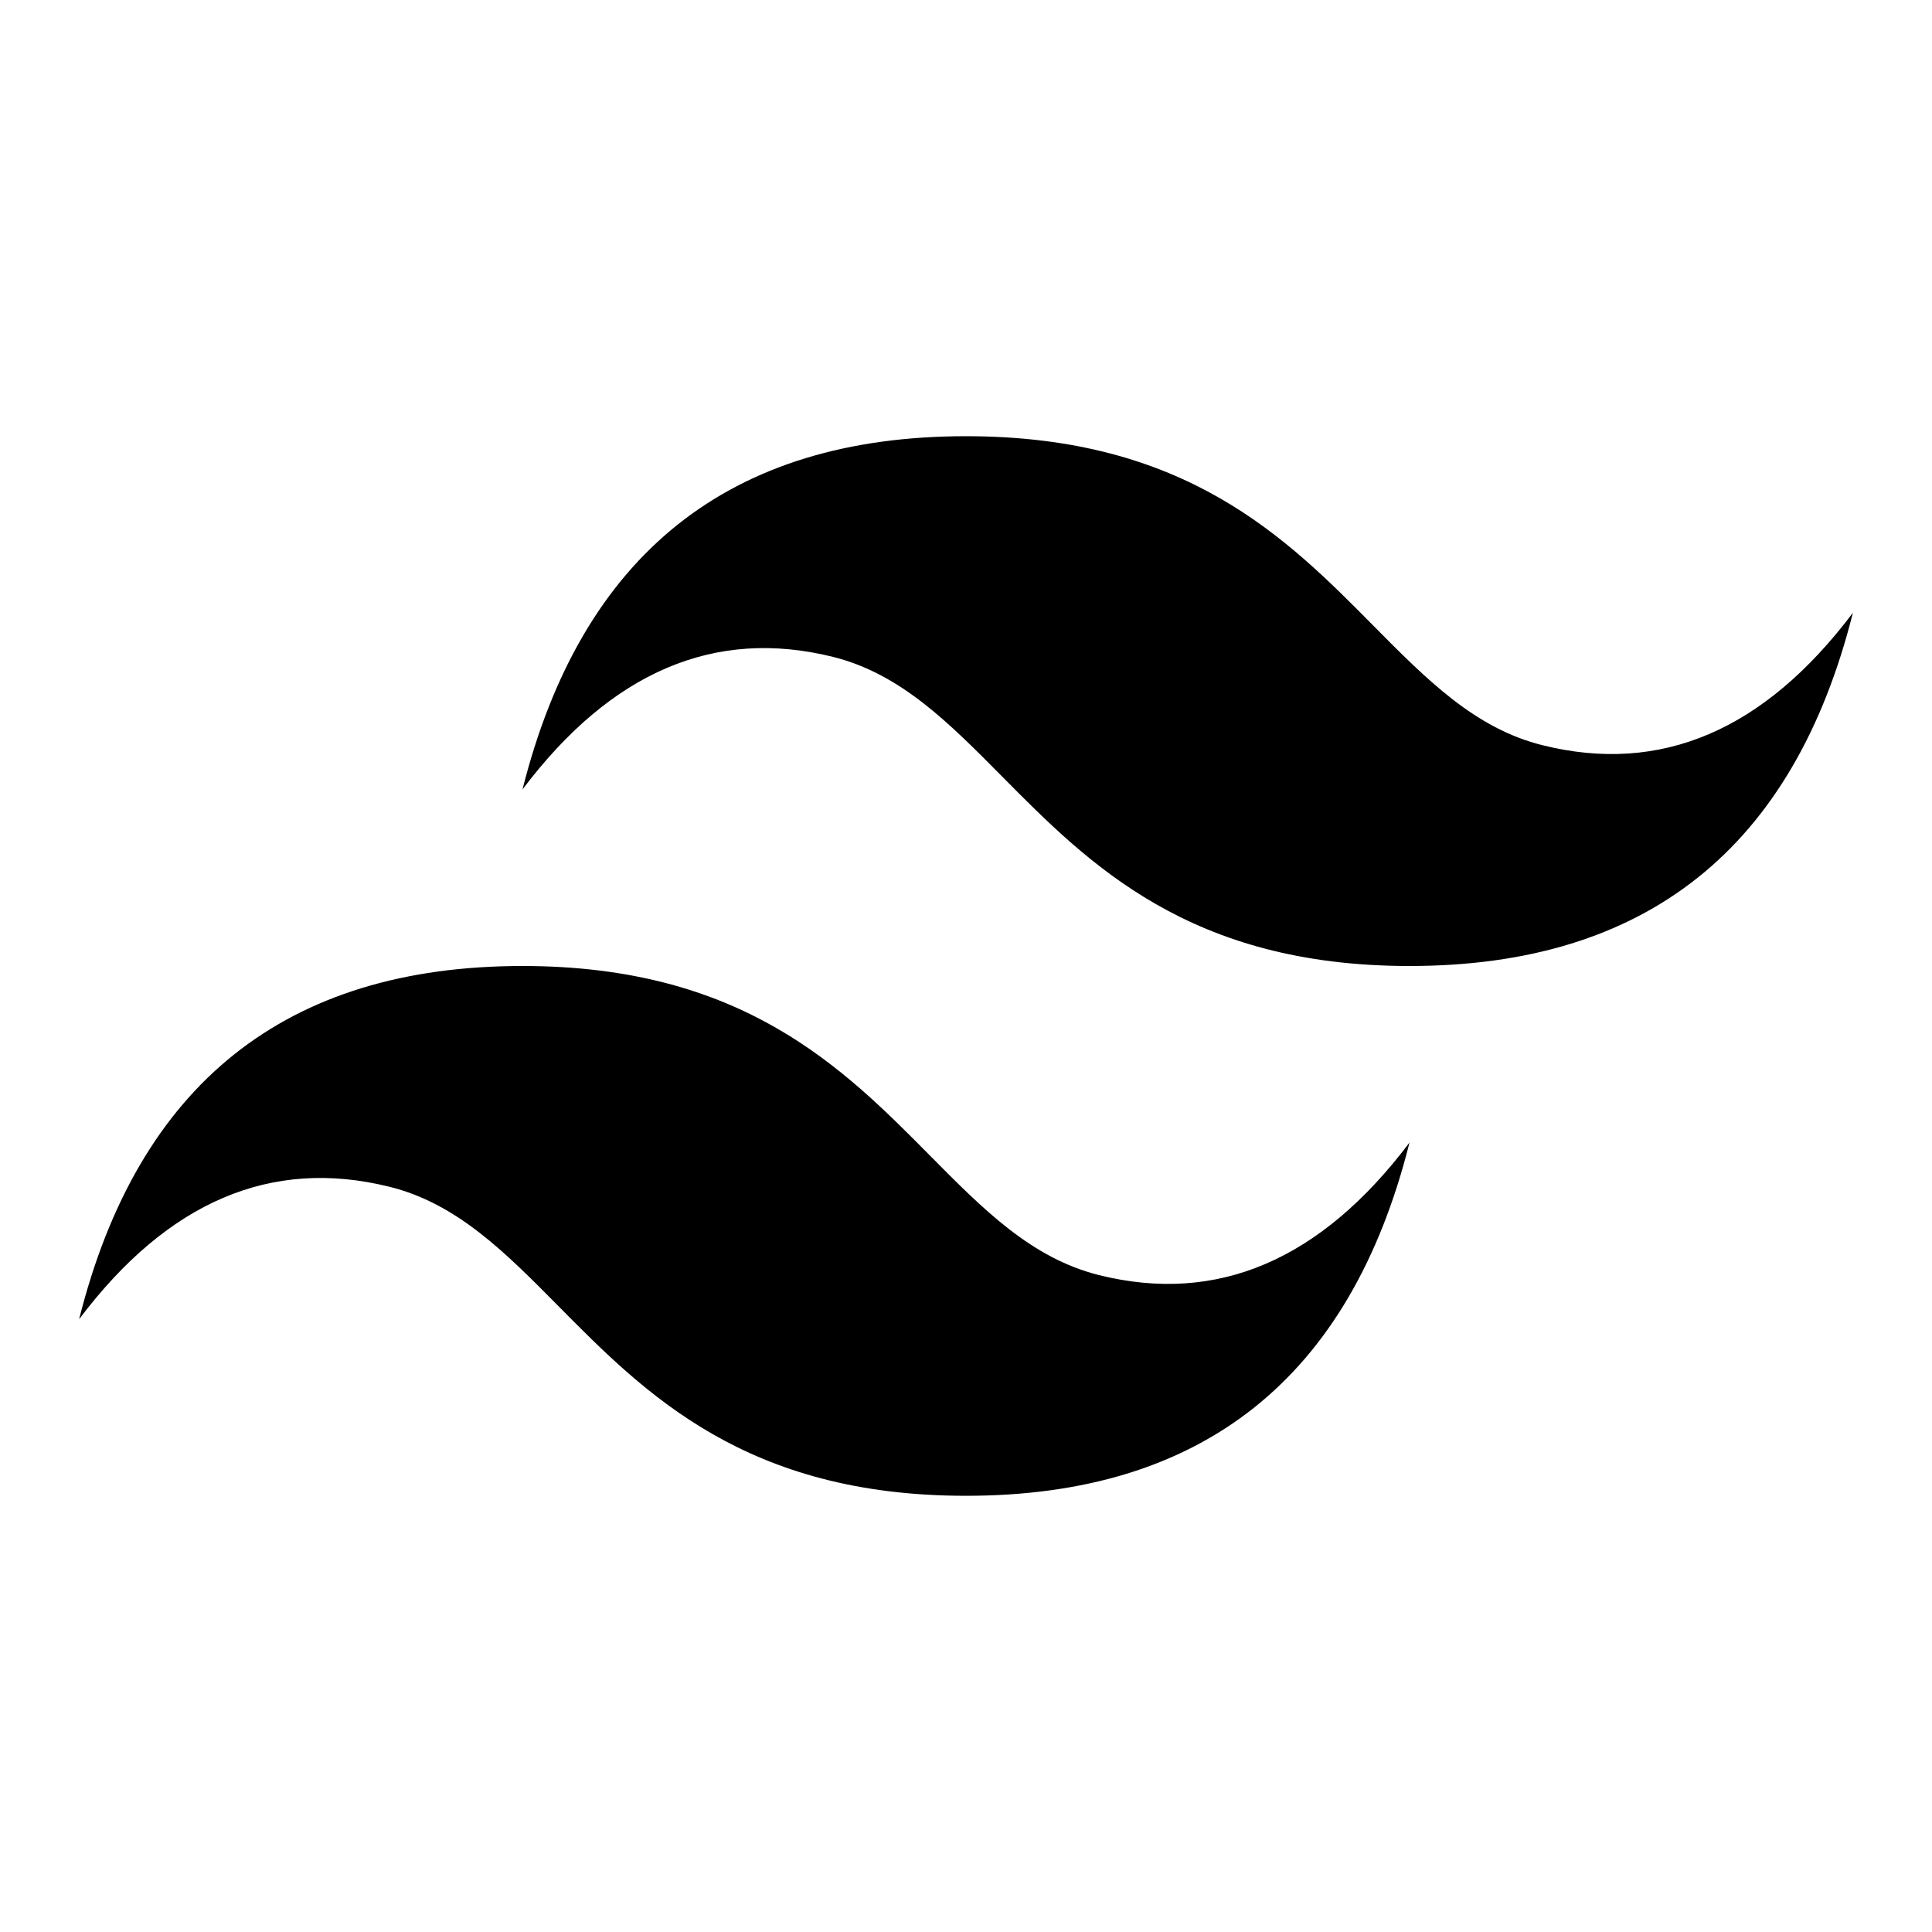 <svg xmlns="http://www.w3.org/2000/svg" width="180" height="180" viewBox="0 0 180 180">
  <g id="TailwindCSS" transform="translate(-2869 -567)">
    <rect id="Rectangle_2" data-name="Rectangle 2" width="180" height="180" transform="translate(2869 567)" fill="#fff"/>
    <g id="tailwind-css-wordmark" transform="translate(2714.21 892.46)">
      <path id="Path_2" data-name="Path 2" d="M82.79.18Q49.745.18,41.47,33.09,53.875,16.635,70.4,20.74c6.28,1.57,10.77,6.11,15.75,11.14,8.1,8.18,17.48,17.66,37.96,17.66q33.045,0,41.31-32.91Q153.03,33.085,136.5,28.97c-6.28-1.56-10.78-6.11-15.75-11.13C112.65,9.65,103.27.18,82.79.18ZM41.47,49.54Q8.425,49.54.16,82.45,12.55,66,29.08,70.11c6.29,1.56,10.78,6.11,15.75,11.13,8.1,8.19,17.48,17.66,37.96,17.66q33.06,0,41.32-32.91Q111.7,82.445,95.19,78.34C88.9,76.77,84.41,72.23,79.43,67.2c-8.1-8.18-17.48-17.66-37.96-17.66Z" transform="translate(162 -285)"/>
    </g>
  </g>
</svg>
